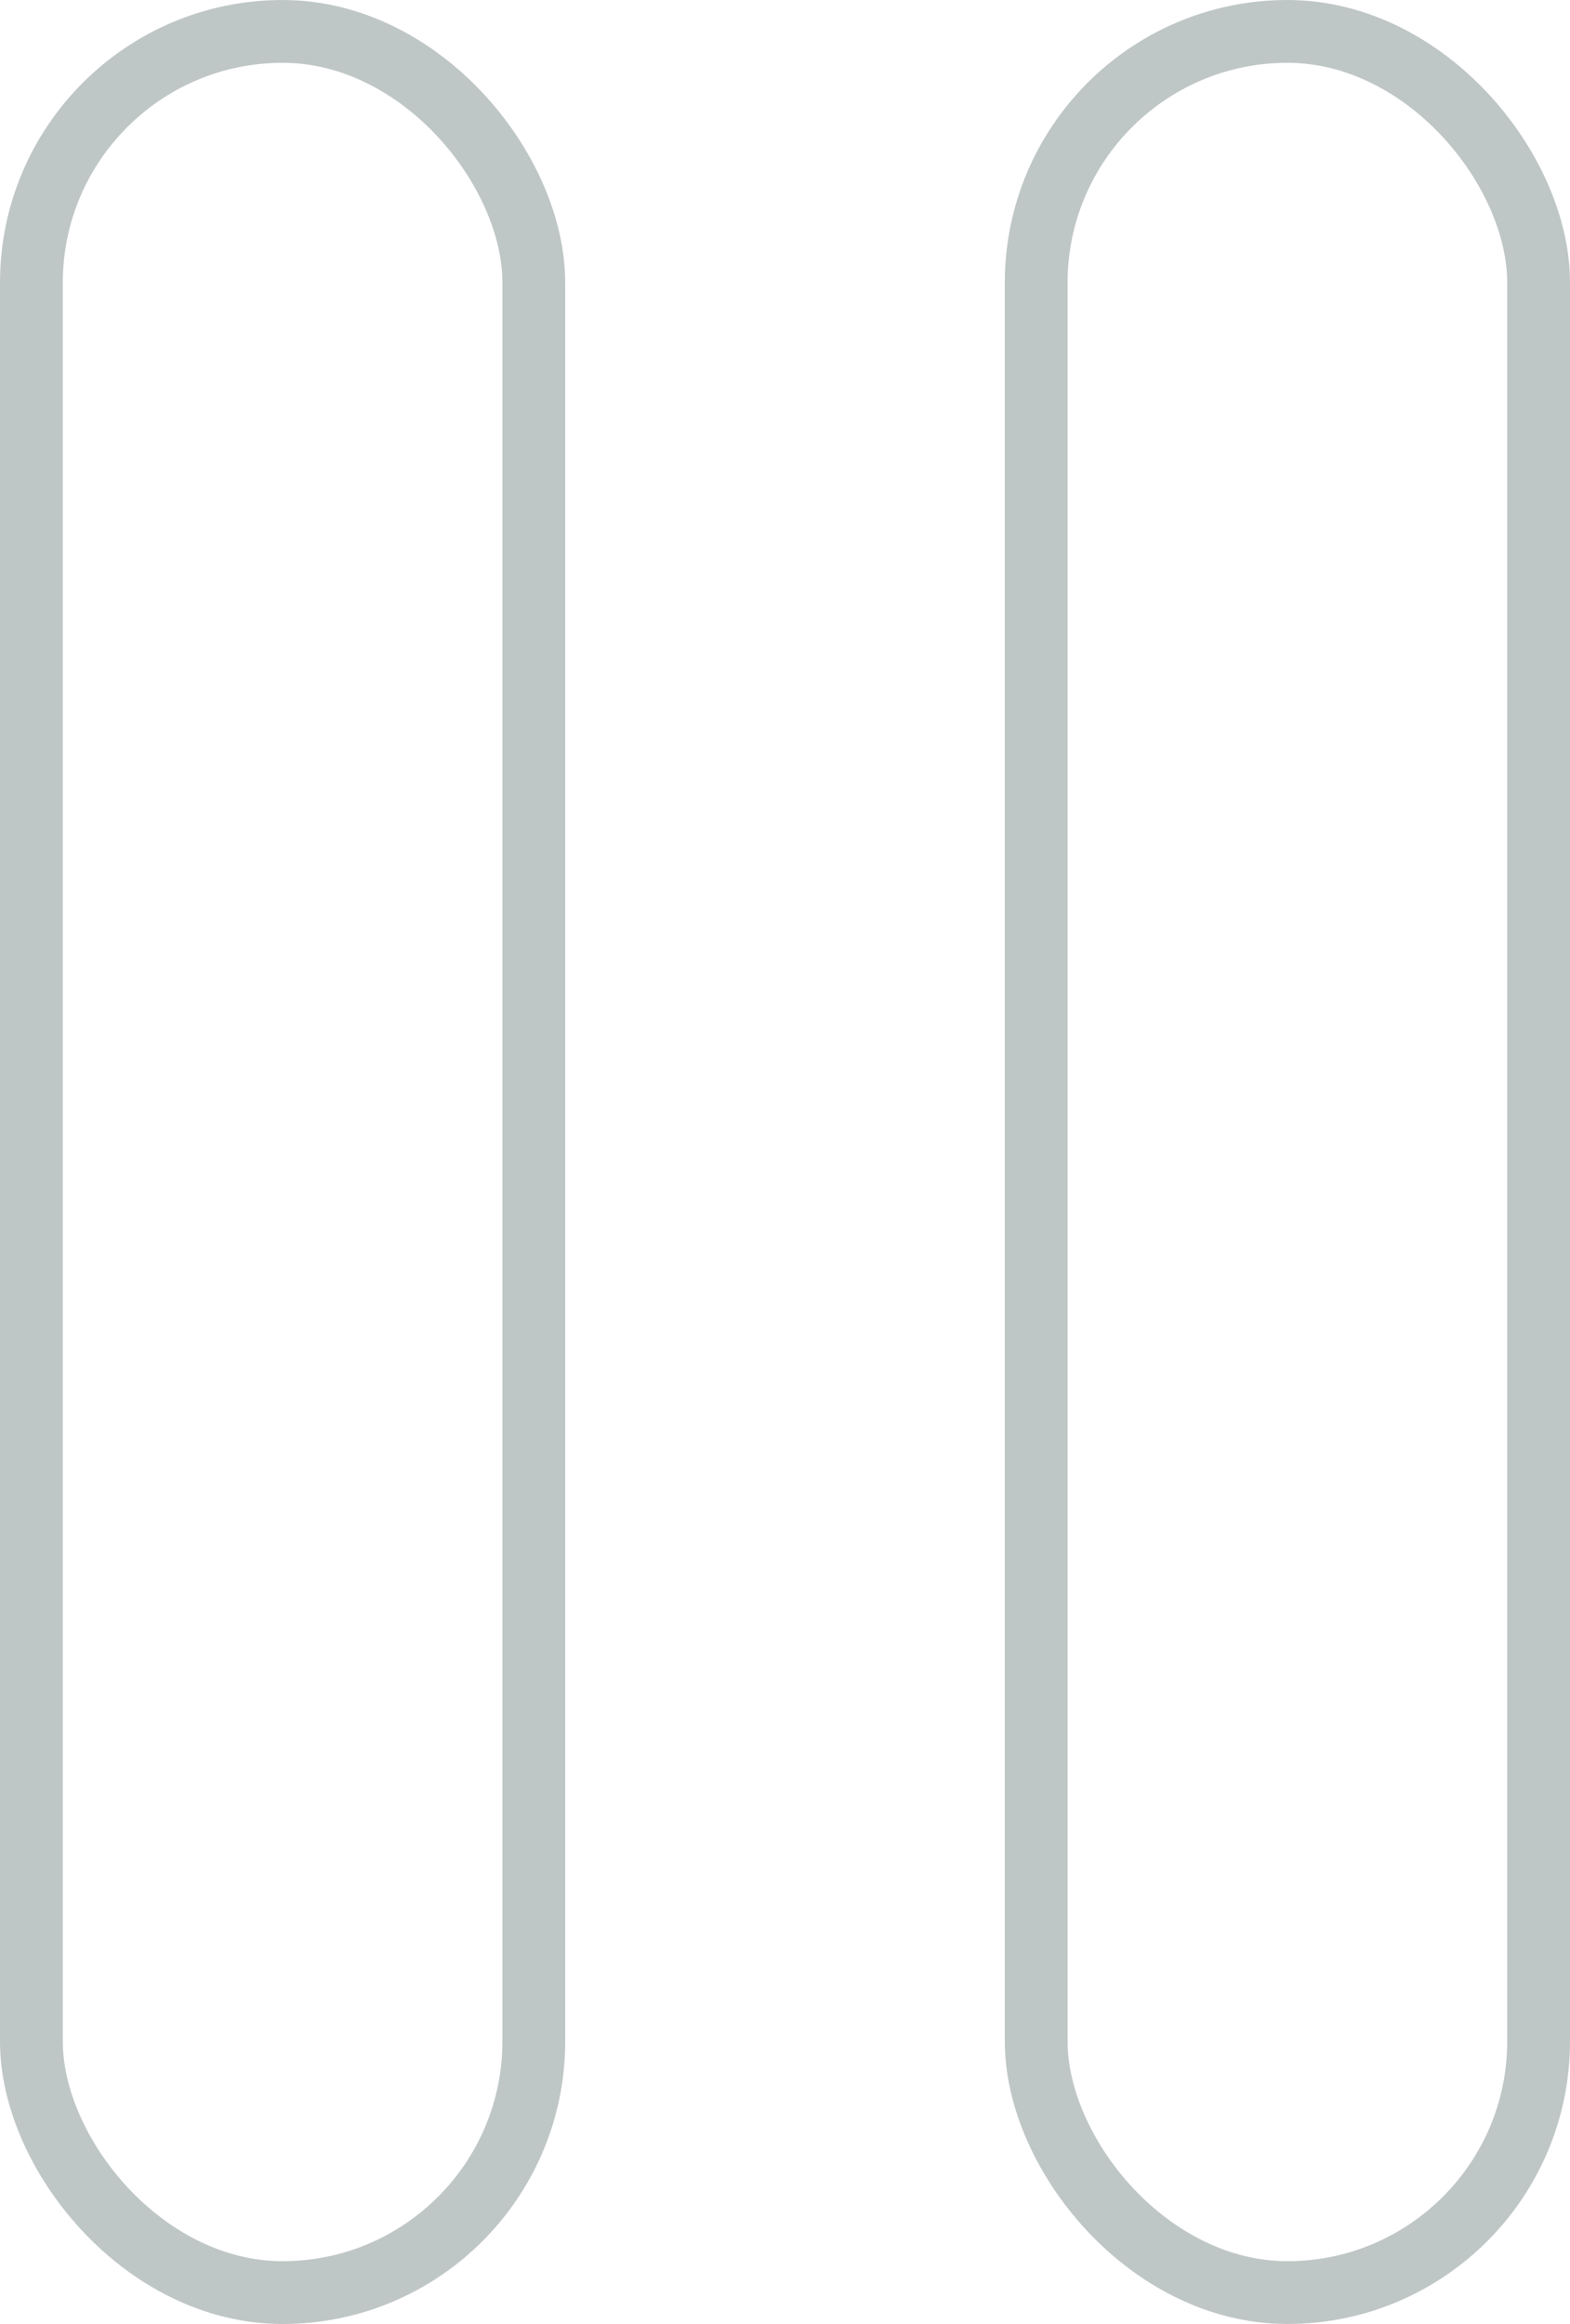 <svg xmlns="http://www.w3.org/2000/svg" viewBox="0 0 25 37"><defs><style>.cls-1{fill:none;stroke:#bfc7c6;stroke-miterlimit:10;}</style></defs><title>Pause Off</title><g id="Capa_2" data-name="Capa 2"><g id="Capa_1-2" data-name="Capa 1"><rect class="cls-1" x="0.5" y="0.5" width="8" height="36" rx="4" ry="4"/><rect class="cls-1" x="16.5" y="0.5" width="8" height="36" rx="4" ry="4"/></g></g></svg>